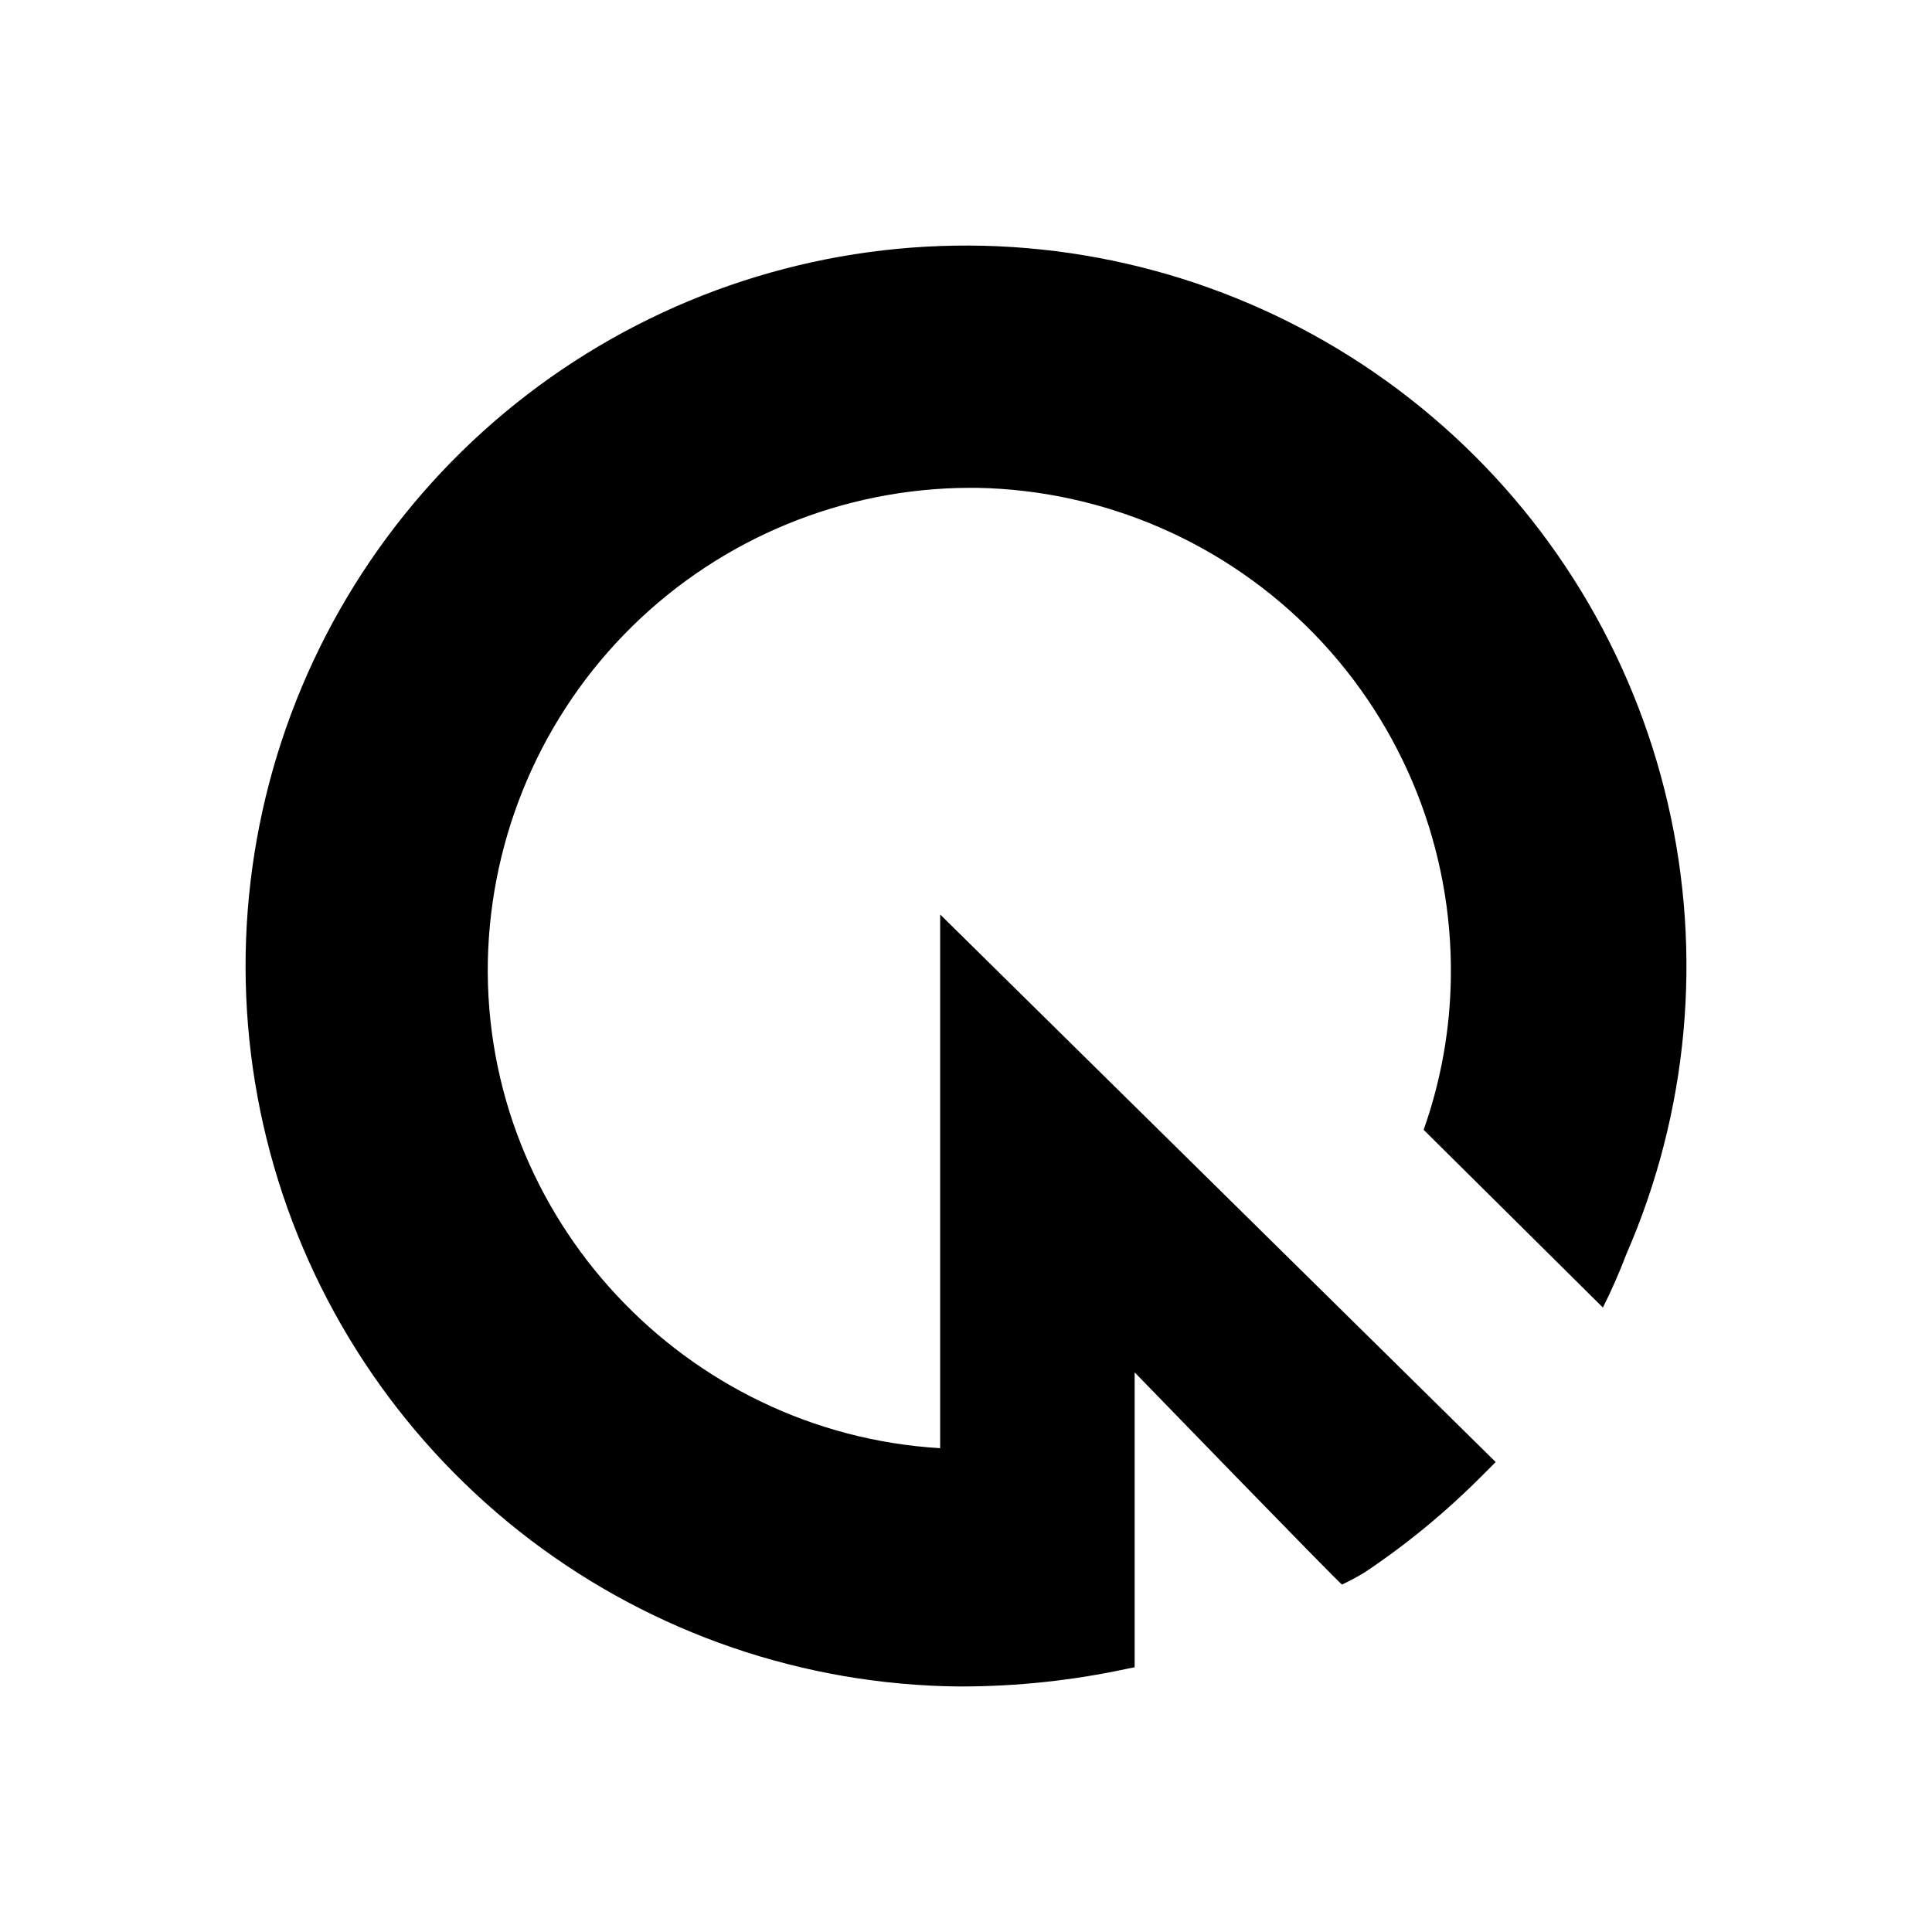 <svg width="24" height="24" viewBox="0 0 24 24" >
<path fill-rule="evenodd" clip-rule="evenodd" d="M19.912 16.243C20.02 16.027 20.117 15.806 20.203 15.58C20.972 13.817 21.153 11.853 20.718 9.98C20.284 8.106 19.258 6.422 17.792 5.178C16.326 3.933 14.498 3.194 12.579 3.069C10.659 2.945 8.751 3.442 7.137 4.487C5.522 5.532 4.287 7.07 3.615 8.872C2.943 10.674 2.869 12.644 3.404 14.491C3.939 16.339 5.056 17.964 6.587 19.128C8.119 20.291 9.984 20.93 11.907 20.95H11.947C12.636 20.949 13.322 20.876 13.996 20.731L14.095 20.711V17.048C14.095 17.048 16.621 19.654 16.671 19.684C16.766 19.639 16.859 19.589 16.949 19.535C17.475 19.184 17.965 18.78 18.411 18.331L18.58 18.162L11.679 11.36V17.99C8.516 17.801 6.001 15.135 6.06 11.937C6.093 10.371 6.736 8.88 7.852 7.782C8.969 6.684 10.471 6.066 12.037 6.06H12.136C13.721 6.089 15.23 6.745 16.333 7.883C17.436 9.022 18.044 10.551 18.023 12.136C18.015 12.783 17.901 13.425 17.685 14.035L19.912 16.243Z" />
</svg>
